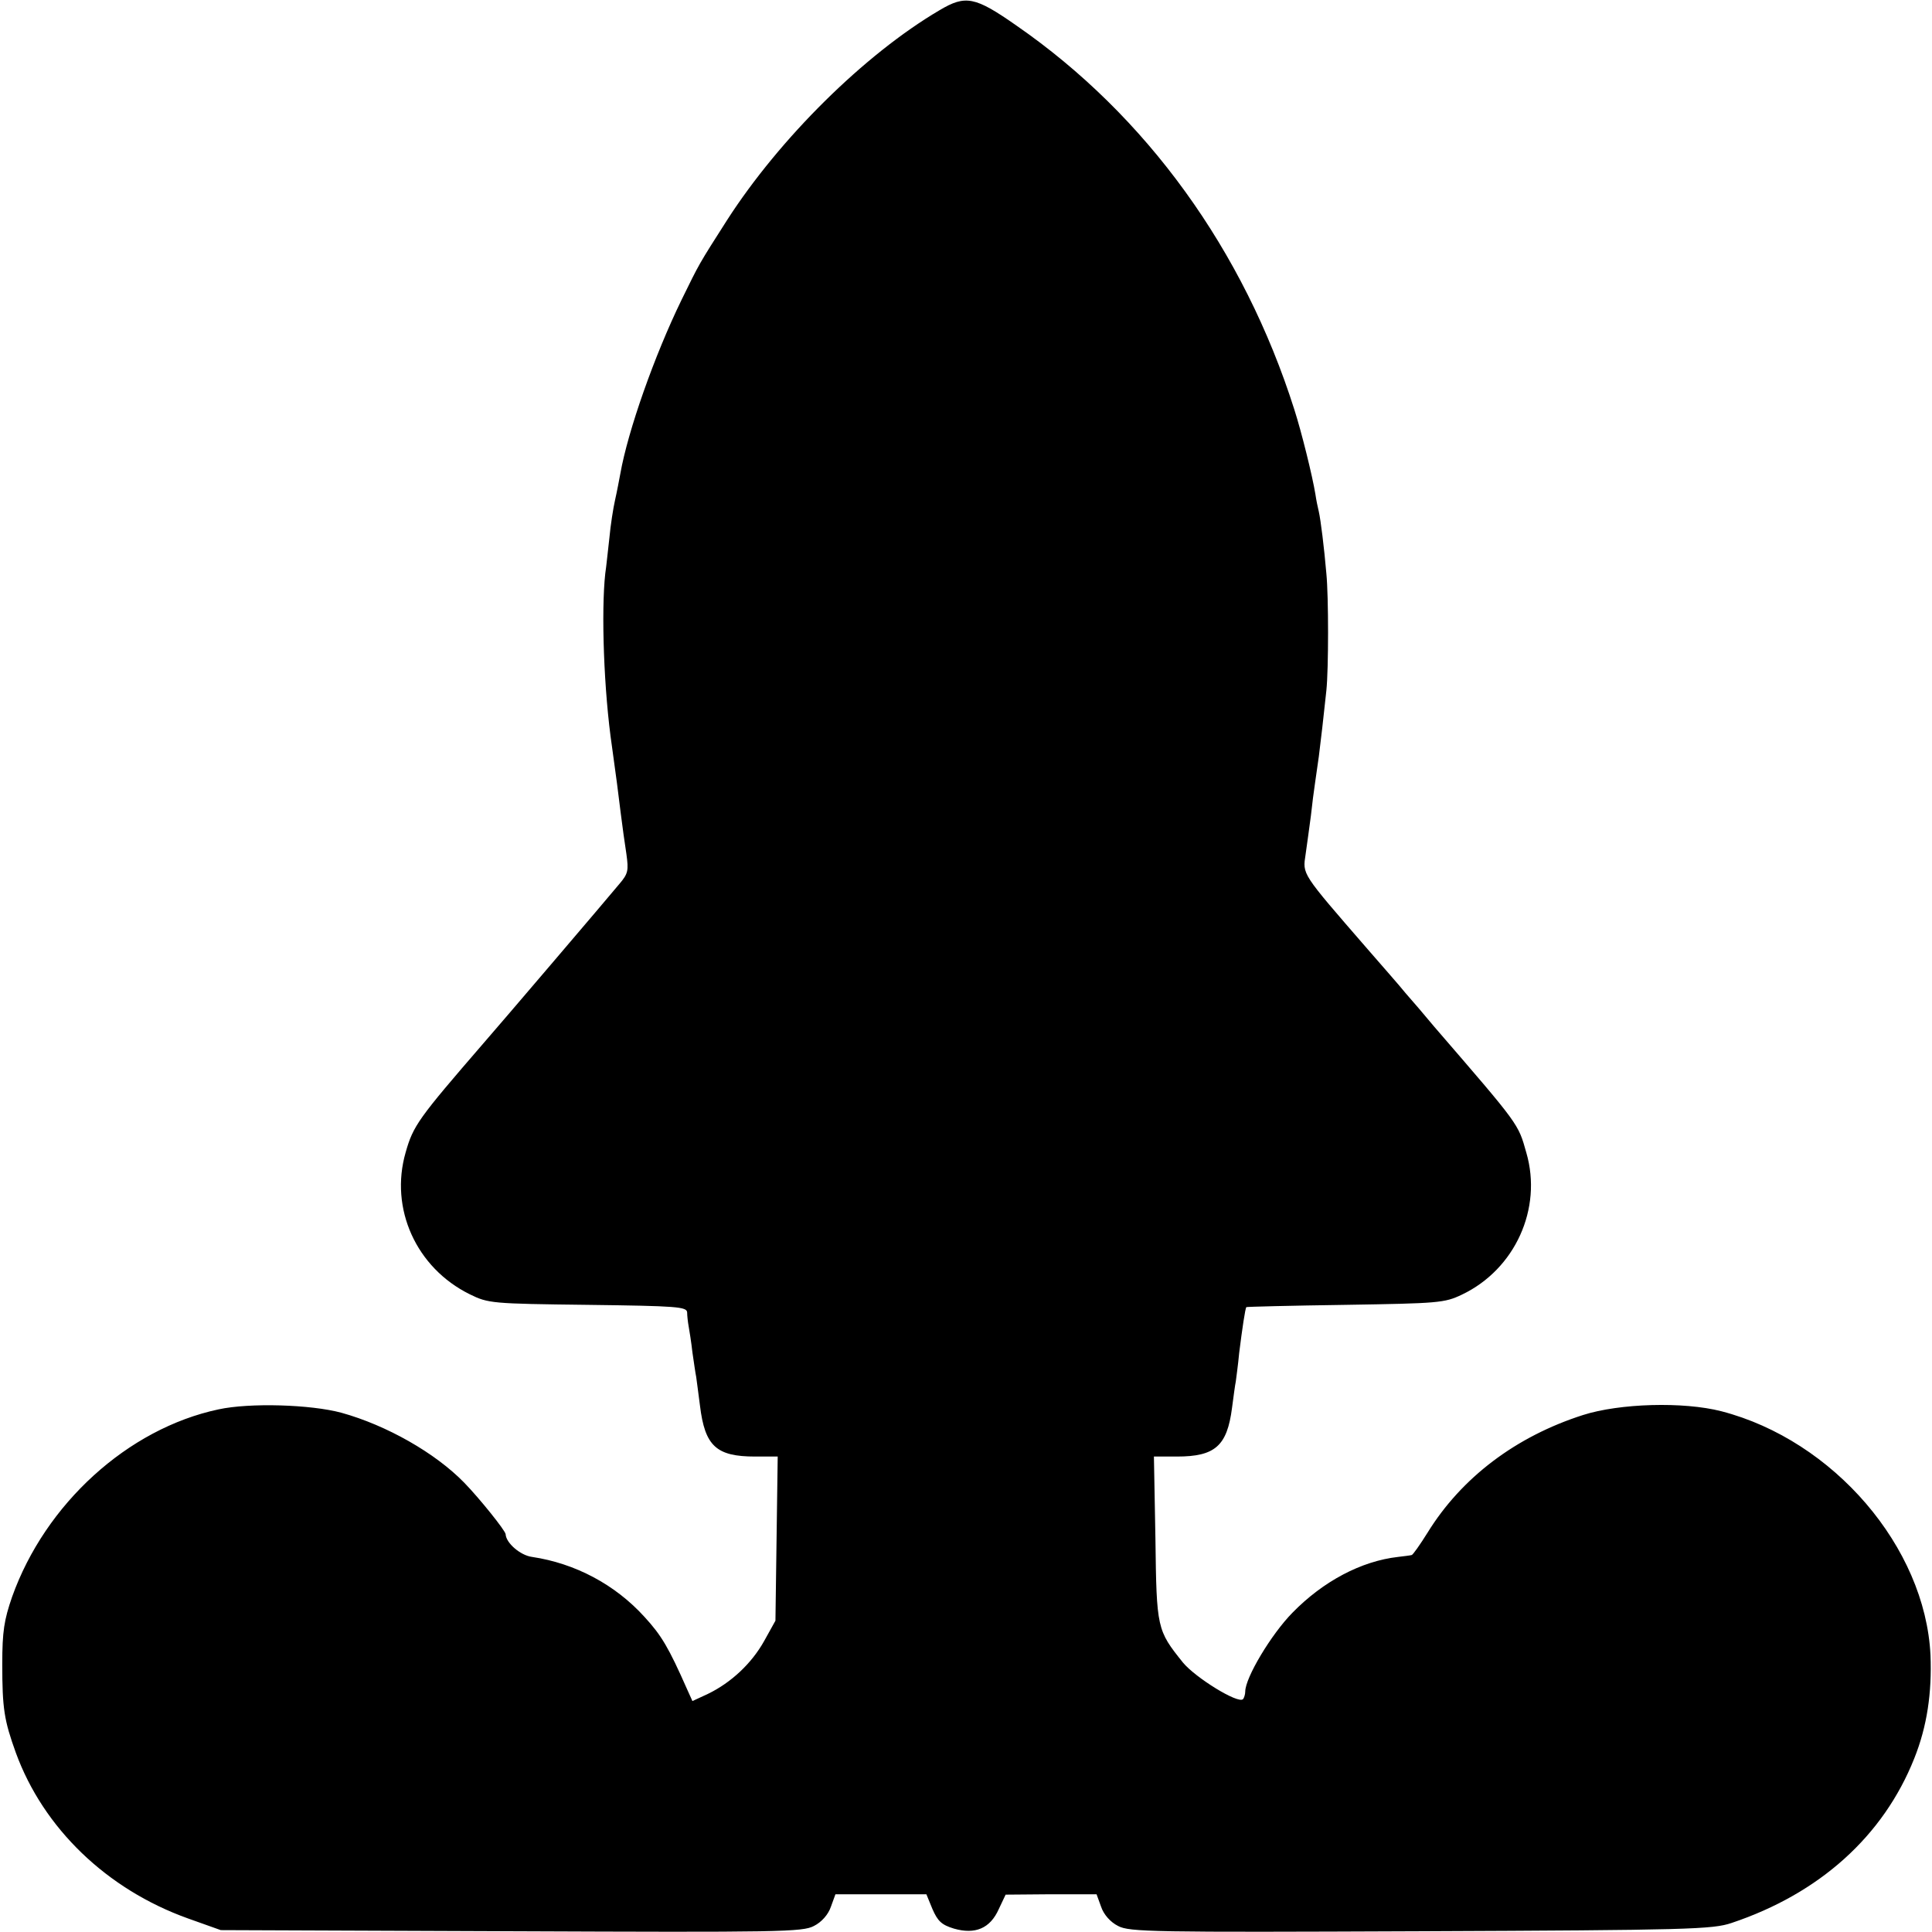 <?xml version="1.0" standalone="no"?>
<!DOCTYPE svg PUBLIC "-//W3C//DTD SVG 20010904//EN"
 "http://www.w3.org/TR/2001/REC-SVG-20010904/DTD/svg10.dtd">
<svg version="1.0" xmlns="http://www.w3.org/2000/svg"
 width="512pt" height="512pt" viewBox="0 0 512 512"
 preserveAspectRatio="xMidYMid meet">
<g transform="translate(0,512) scale(0.1,-0.1)"
fill="#000000" stroke="none">
<path d="M2490 5093 c-199 -117 -424 -340 -563 -556 -76 -119 -73 -114 -121
-212 -72 -148 -142 -347 -162 -460 -3 -16 -9 -48 -14 -70 -5 -22 -12 -67 -15
-100 -4 -33 -8 -76 -11 -95 -11 -100 -4 -311 18 -460 13 -94 14 -102 23 -175
4 -33 11 -82 15 -108 6 -44 5 -52 -19 -80 -28 -34 -317 -373 -360 -422 -172
-199 -186 -218 -206 -289 -43 -149 28 -306 170 -376 49 -24 57 -25 313 -28
237 -3 262 -5 263 -20 0 -9 2 -26 4 -37 2 -11 7 -42 10 -69 4 -27 8 -56 10
-65 1 -9 6 -43 10 -76 13 -107 43 -135 146 -135 l60 0 -3 -217 -3 -218 -30
-54 c-33 -59 -87 -110 -149 -140 l-41 -19 -14 31 c-49 111 -68 143 -113 192
-78 86 -184 142 -298 159 -31 4 -69 37 -70 60 0 9 -70 96 -110 137 -77 79
-206 152 -325 185 -81 22 -243 27 -326 9 -240 -51 -459 -250 -547 -497 -21
-61 -26 -91 -26 -178 0 -118 5 -149 36 -235 73 -200 241 -362 456 -439 l87
-31 770 -3 c713 -3 772 -2 802 14 20 10 38 30 45 51 l12 33 121 0 120 0 16
-39 c14 -32 24 -42 57 -52 56 -16 96 0 119 52 l18 38 120 1 121 0 12 -33 c7
-21 25 -41 45 -51 30 -16 90 -17 802 -14 711 3 774 5 824 22 233 78 402 230
484 436 34 85 47 174 43 274 -14 286 -257 569 -554 646 -101 26 -270 21 -367
-10 -178 -57 -322 -166 -412 -312 -20 -32 -39 -59 -42 -59 -3 -1 -19 -3 -36
-5 -97 -11 -198 -64 -280 -148 -56 -57 -125 -172 -125 -209 0 -7 -3 -17 -6
-20 -13 -13 -126 57 -159 97 -69 86 -70 90 -73 328 l-4 218 61 0 c101 0 133
28 146 129 4 30 8 61 10 70 1 9 6 43 9 76 8 64 16 118 19 121 1 1 119 4 262 6
247 4 263 5 309 27 141 67 214 228 171 376 -22 78 -17 71 -244 334 -25 30 -59
70 -76 89 -16 20 -62 72 -101 117 -177 204 -172 197 -164 251 4 27 10 73 14
102 3 28 8 68 11 87 3 19 7 51 10 70 5 39 13 108 20 175 6 57 6 250 0 310 -6
70 -15 142 -20 164 -3 12 -7 32 -9 46 -8 49 -37 166 -56 225 -134 422 -392
779 -736 1017 -110 77 -135 82 -204 41z"/>
</g>
</svg>

